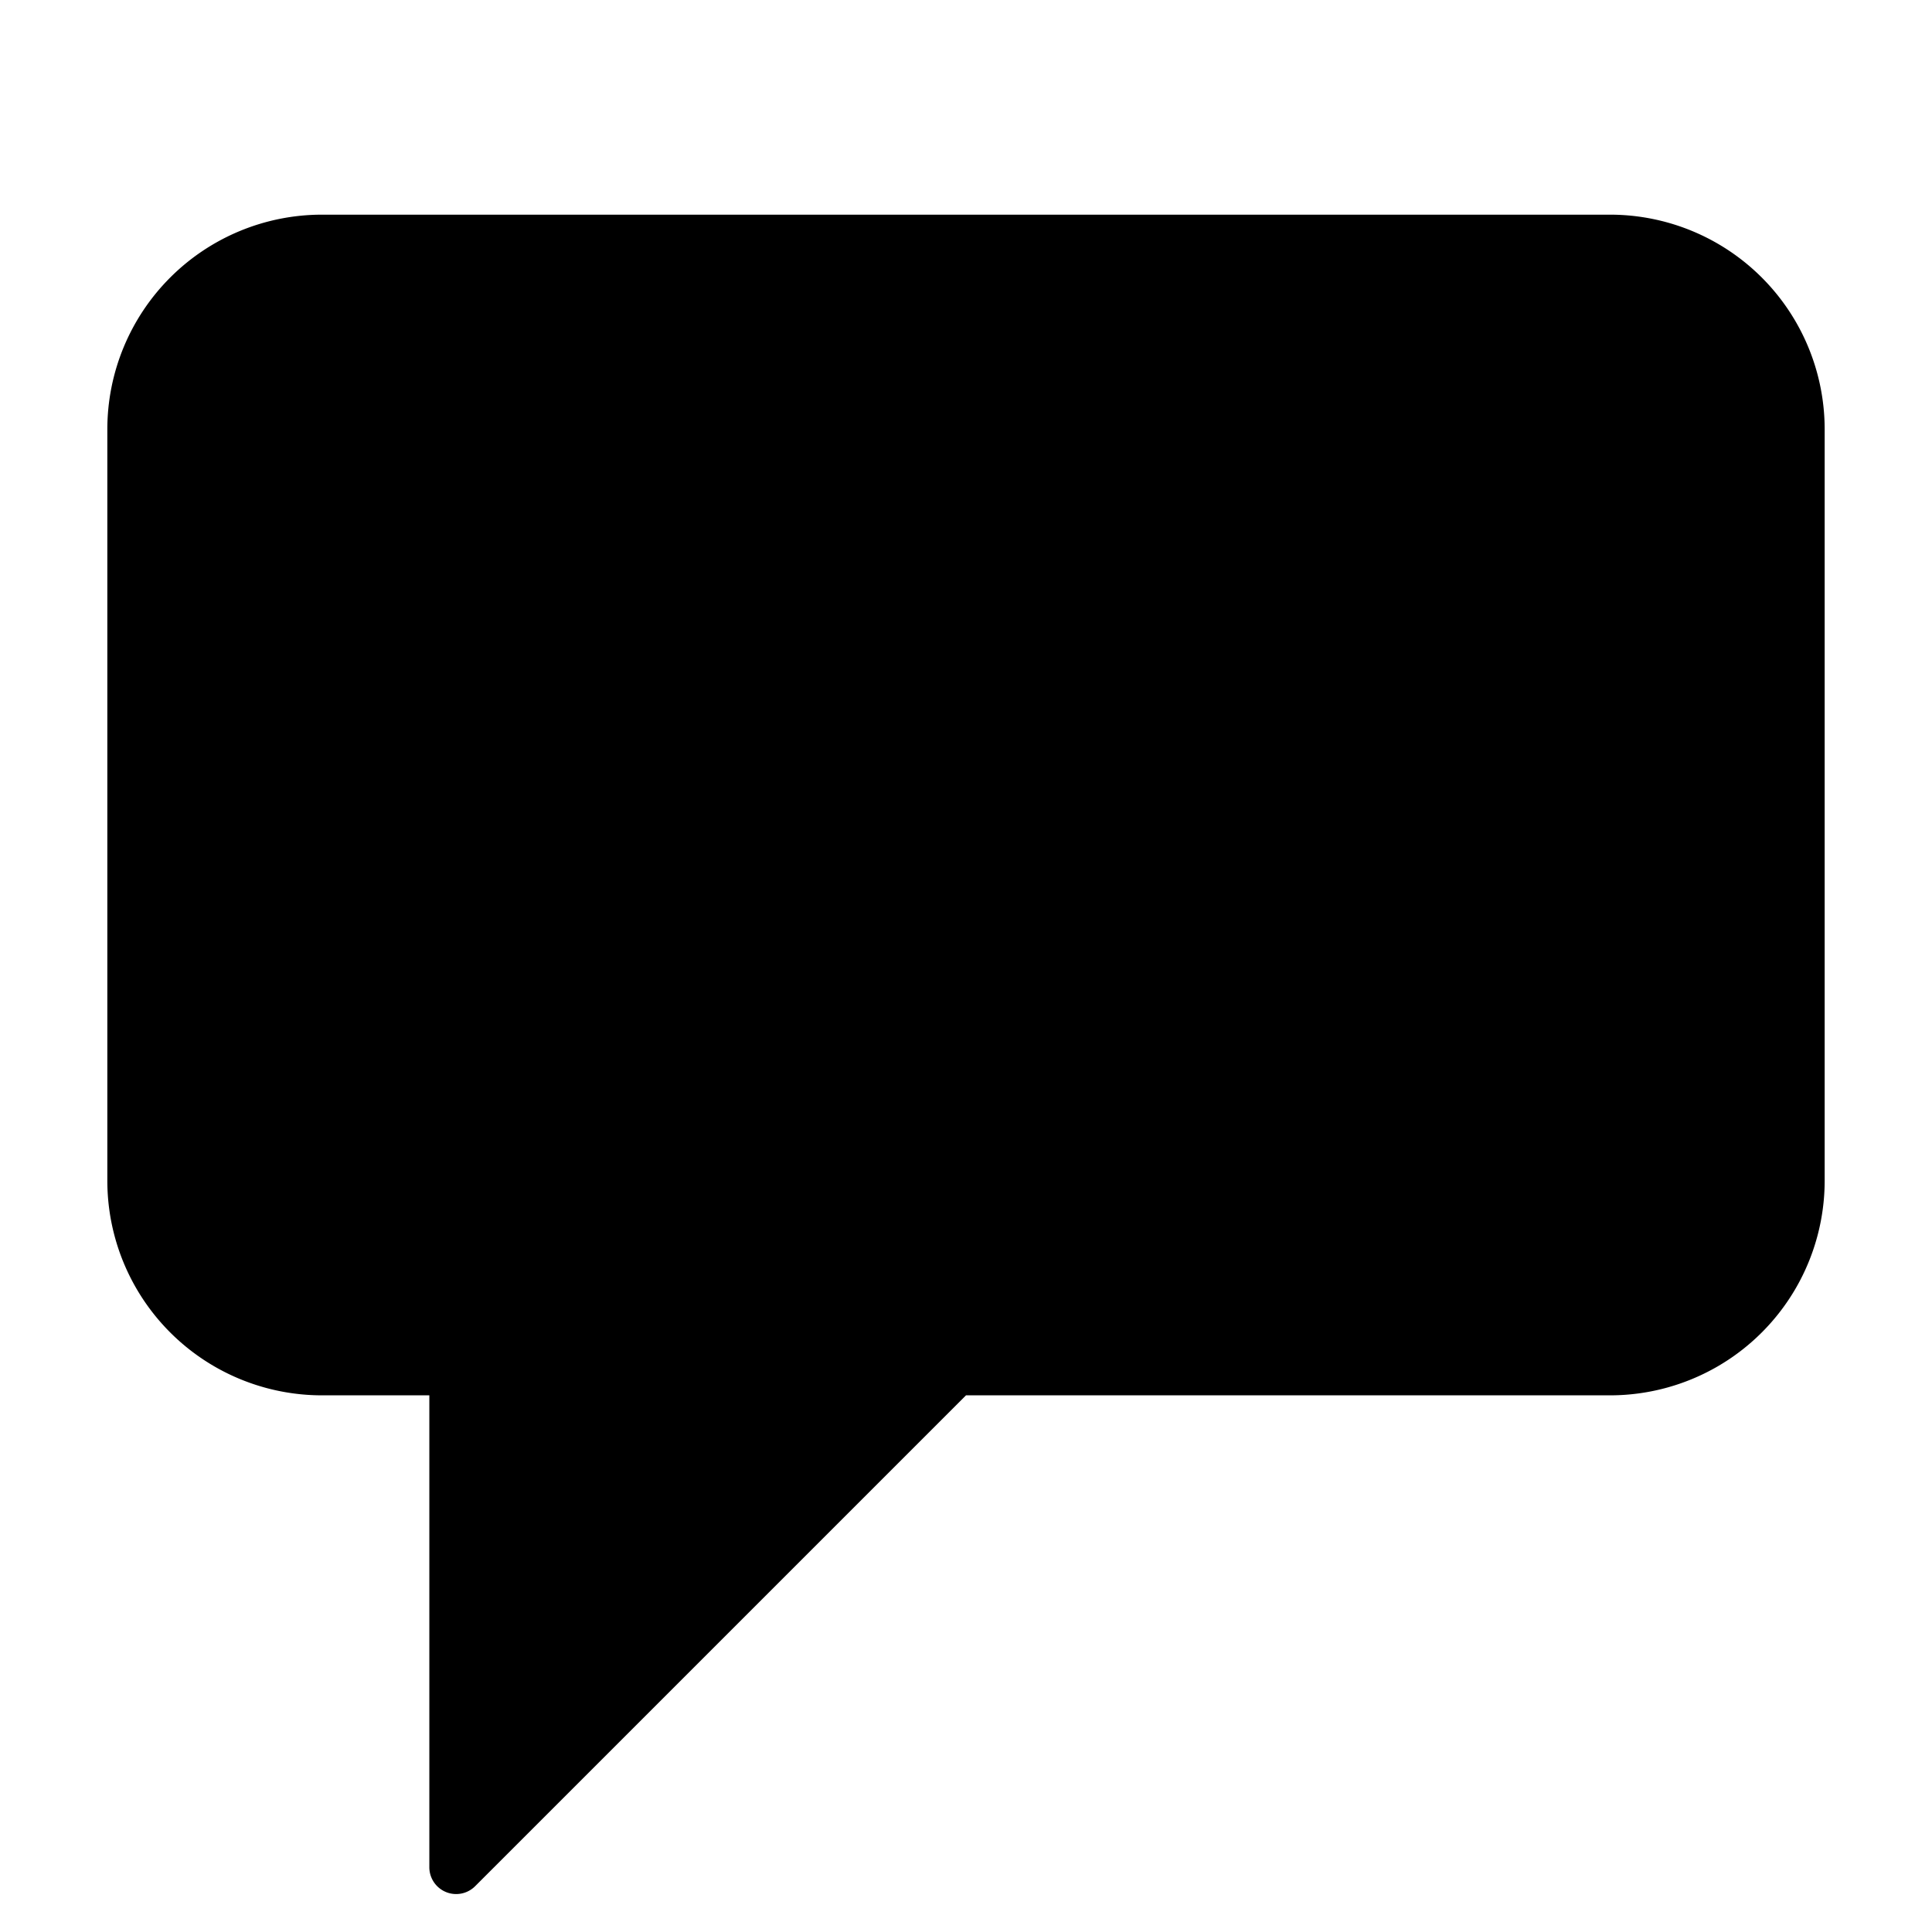 <svg xmlns="http://www.w3.org/2000/svg" height="36" viewBox="0 0 36 36" width="36"><path d="M6 4a4 4 0 0 0-4 4v14a4 4 0 0 0 4 4h2v8.793a.5.5 0 0 0 .854.353L18 26h12a4 4 0 0 0 4-4V8a4 4 0 0 0-4-4Z"/></svg>